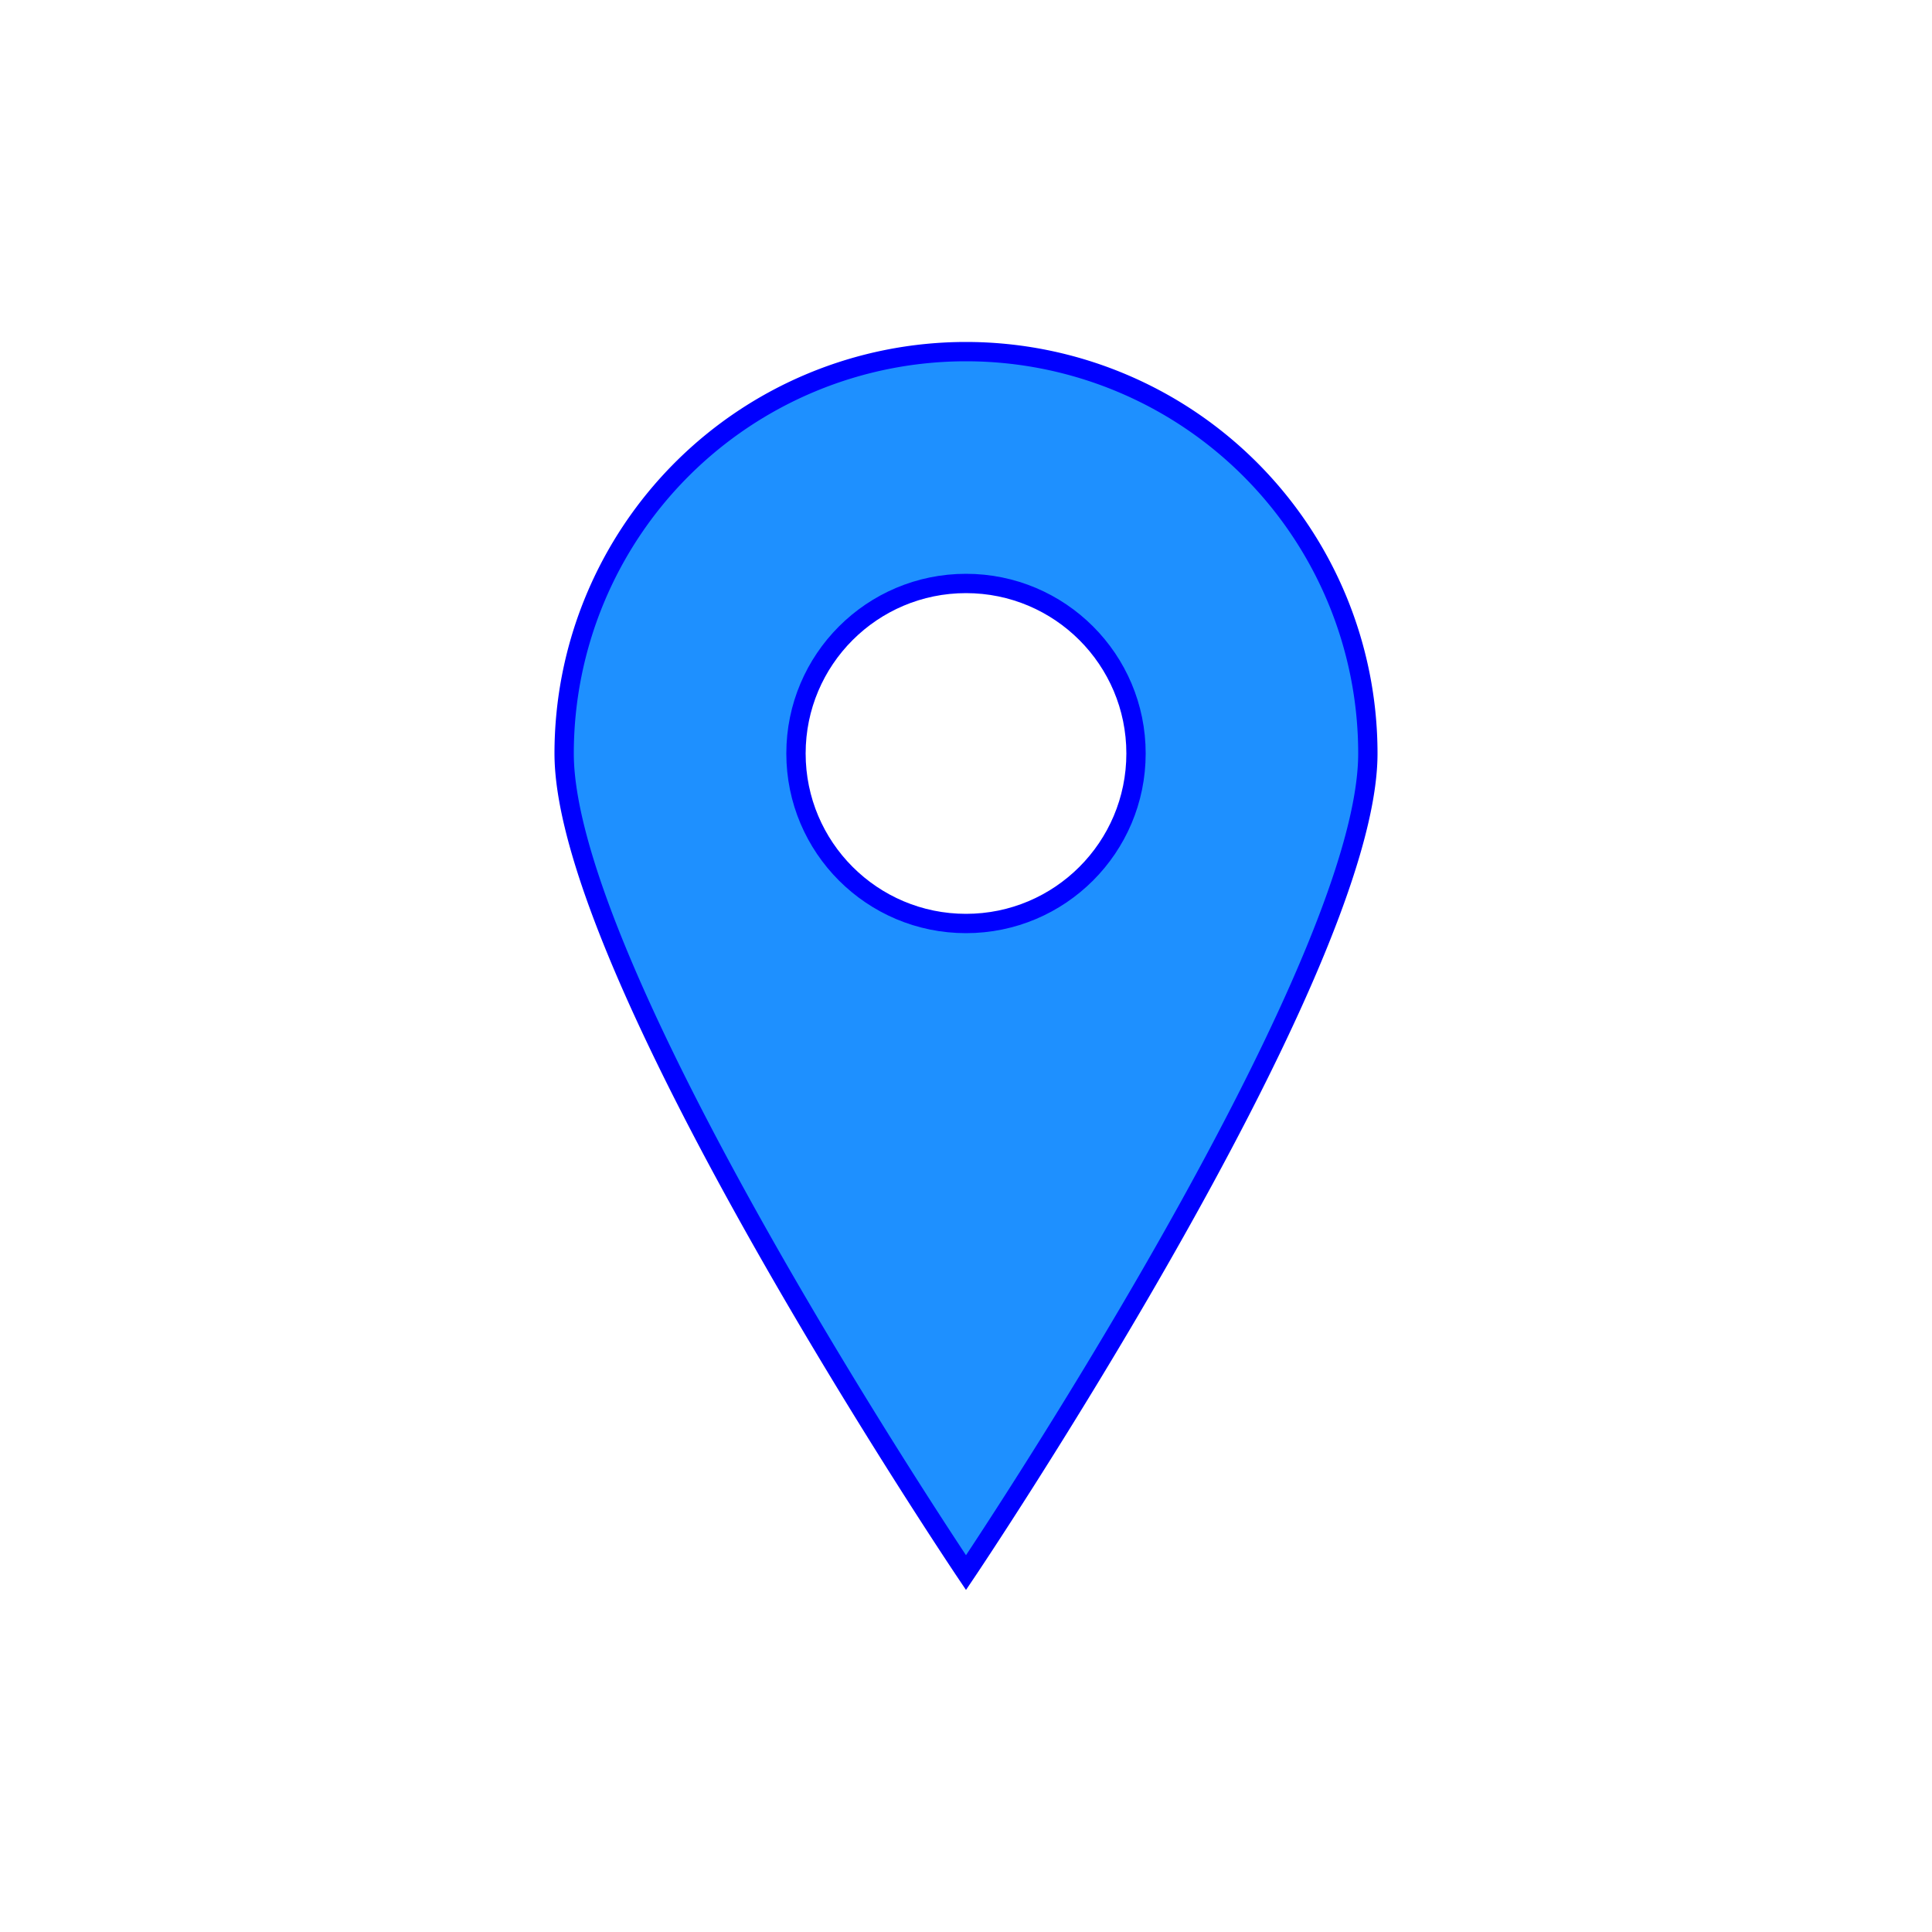 <svg id="Layer_1" data-name="Layer 1" xmlns="http://www.w3.org/2000/svg" viewBox="0 0 100 100"><defs><style>.cls-1{fill:#1e90ff;}.cls-2{fill:none;stroke:blue;stroke-miterlimit:10;}</style></defs><title>Point_pressed</title><path class="cls-1" d="M50,18.2A20.8,20.8,0,0,1,70.8,39C70.8,50.49,50,81.4,50,81.4S29.2,50.49,29.2,39A20.8,20.8,0,0,1,50,18.2ZM58.8,39A8.8,8.8,0,1,0,50,47.8,8.8,8.8,0,0,0,58.8,39Z"/><path class="cls-2" d="M70.8,39C70.8,50.49,50,81.4,50,81.4S29.2,50.49,29.2,39a20.8,20.8,0,1,1,41.6,0Z"/><circle class="cls-2" cx="50" cy="39" r="8.8"/></svg>